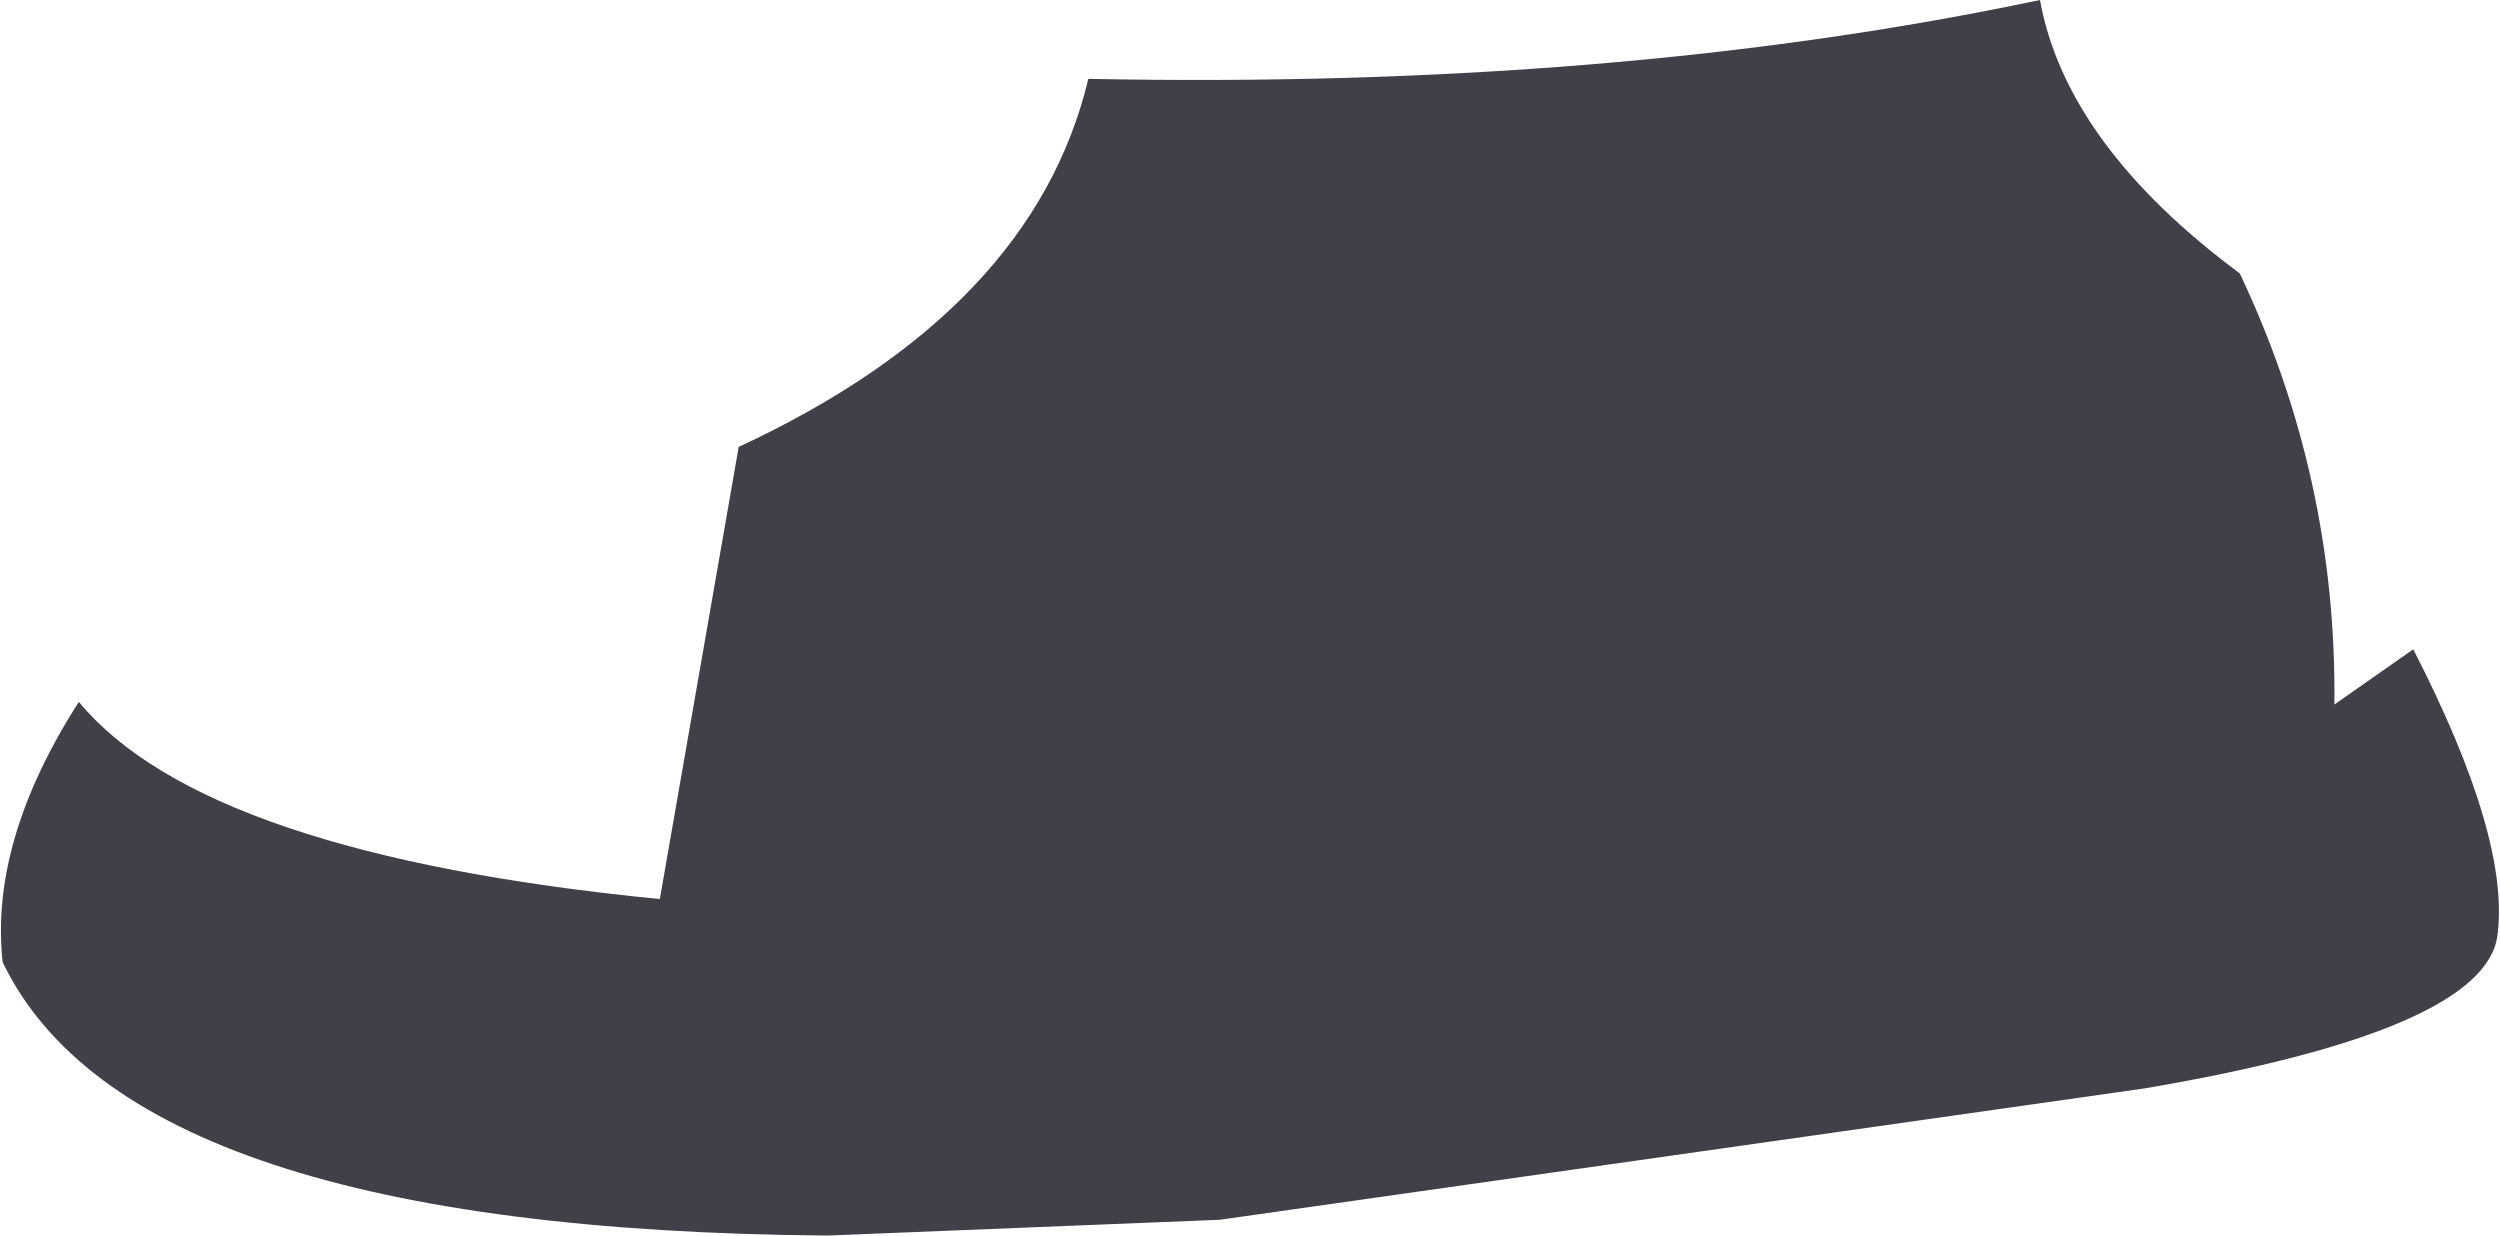 <?xml version="1.0" encoding="UTF-8" standalone="no"?>
<svg xmlns:xlink="http://www.w3.org/1999/xlink" height="23.5px" width="47.55px" xmlns="http://www.w3.org/2000/svg">
  <g transform="matrix(1.0, 0.0, 0.0, 1.0, 23.75, 11.75)">
    <path d="M-22.25 1.6 Q-19.85 4.5 -11.2 5.35 L-9.7 -3.25 Q-4.1 -5.85 -3.05 -10.25 7.0 -10.05 15.05 -11.75 15.55 -9.0 18.85 -6.55 20.7 -2.65 20.65 1.65 L22.15 0.6 Q24.0 4.2 23.75 6.05 23.5 7.85 17.05 8.95 L-0.55 11.45 -8.0 11.75 Q-21.25 11.65 -23.7 6.55 -23.95 4.25 -22.25 1.6" fill="#423f48" fill-rule="evenodd" stroke="none"/>
  </g>
</svg>
